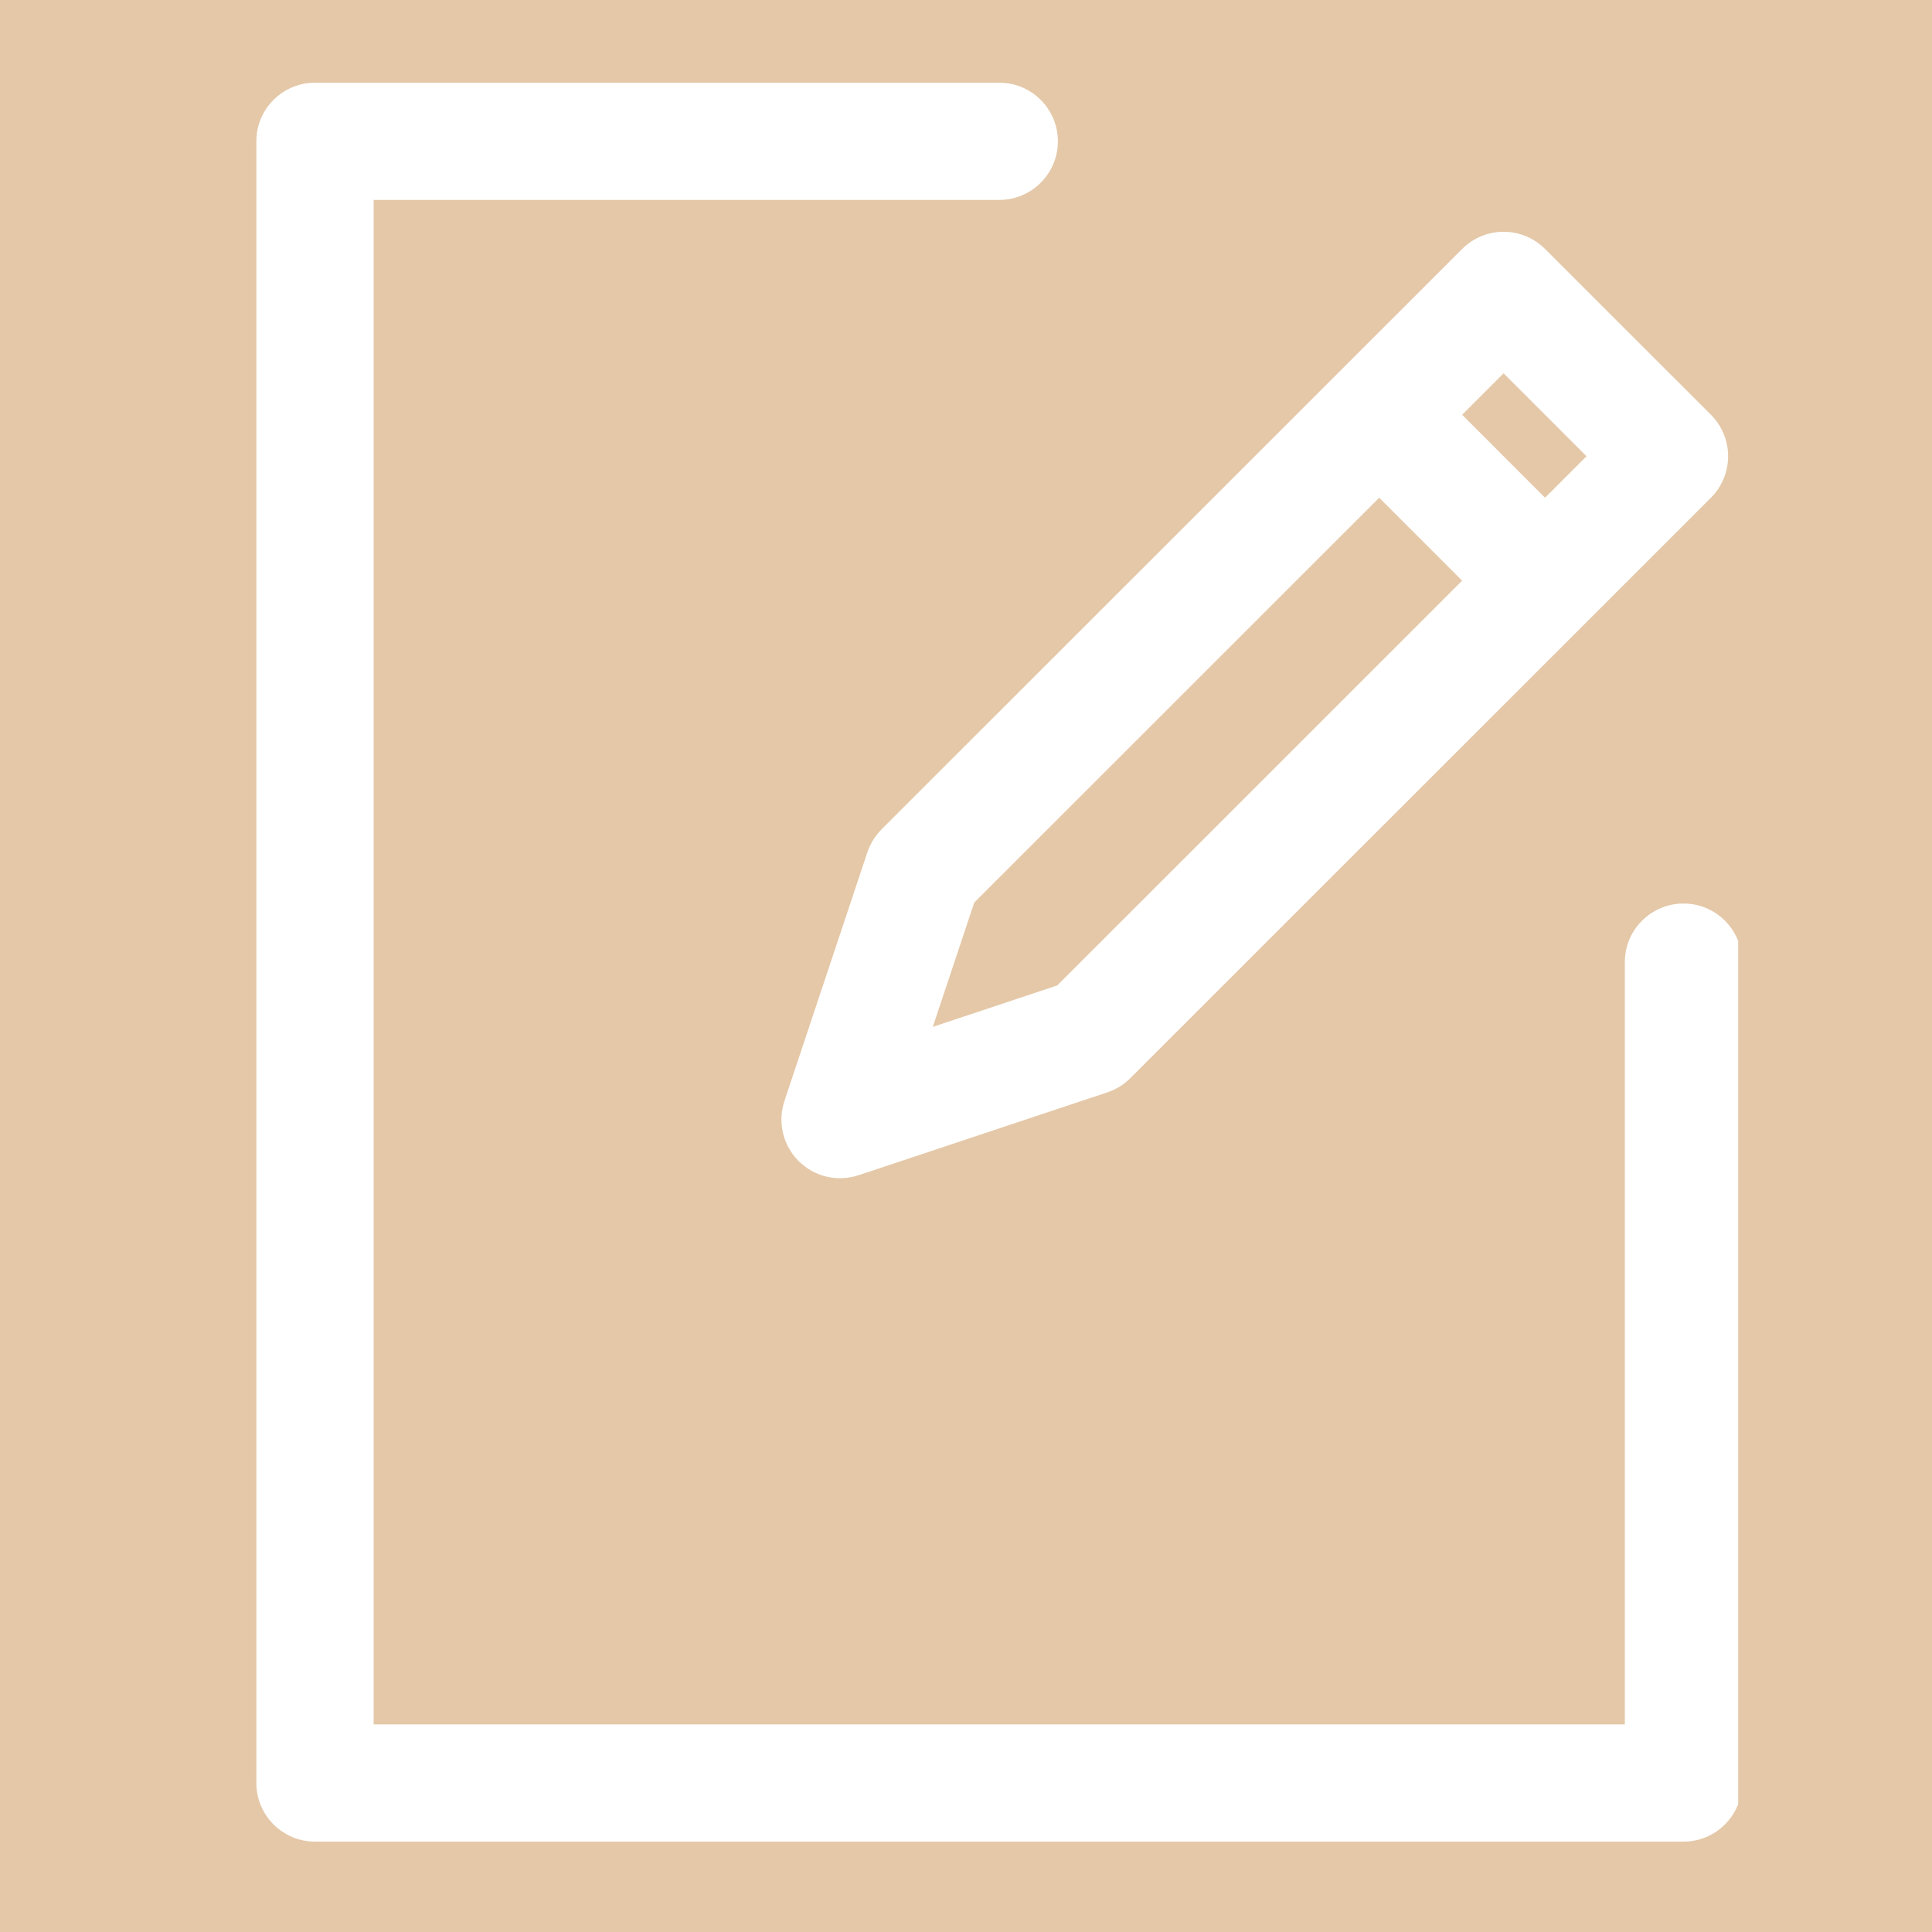 <svg xmlns="http://www.w3.org/2000/svg" xmlns:xlink="http://www.w3.org/1999/xlink" width="500" zoomAndPan="magnify" viewBox="0 0 375 375" height="500" preserveAspectRatio="xMidYMid meet" version="1.0"><defs><clipPath id="ac4d1f63c8"><path d="M 49.383 16 L 337.383 16 L 337.383 358 L 49.383 358 Z M 49.383 16 " clip-rule="nonzero"/></clipPath></defs><rect x="-37.5" width="450" fill="#ffffff" y="-37.5" height="450" fill-opacity="1"/><rect x="-37.5" width="450" fill="#ffffff" y="-37.5" height="450" fill-opacity="1"/><rect x="-37.5" width="450" fill="#e4c8a8" y="-37.5" height="450" fill-opacity="1"/><g clip-path="url(#ac4d1f63c8)"><path fill="#ffffff" d="M 193.949 16.051 L 61.141 16.051 C 54.855 16.051 49.758 21.148 49.758 27.43 L 49.758 346.078 C 49.758 352.359 54.855 357.457 61.141 357.457 L 326.762 357.457 C 333.043 357.457 338.145 352.359 338.145 346.078 L 338.145 186.754 C 338.145 180.473 333.043 175.375 326.762 175.375 C 320.477 175.375 315.379 180.473 315.379 186.754 L 315.379 334.699 C 315.379 334.699 72.523 334.699 72.523 334.699 C 72.523 334.699 72.523 38.809 72.523 38.809 C 72.523 38.809 193.949 38.809 193.949 38.809 C 200.234 38.809 205.336 33.711 205.336 27.43 C 205.336 21.148 200.234 16.051 193.949 16.051 Z M 332.09 96.609 C 336.539 92.16 336.539 84.957 332.09 80.508 L 299.895 48.324 C 295.445 43.875 288.238 43.875 283.801 48.324 L 171.105 160.977 C 169.863 162.23 168.918 163.754 168.359 165.426 L 152.254 213.715 C 150.898 217.801 151.957 222.305 155.008 225.355 C 158.059 228.406 162.566 229.477 166.652 228.109 L 214.953 212.02 C 216.625 211.461 218.152 210.516 219.402 209.266 Z M 267.703 96.609 L 283.801 112.703 L 205.211 191.273 C 205.211 191.273 181.055 199.316 181.055 199.316 C 181.055 199.316 189.102 175.18 189.102 175.18 Z M 283.801 80.508 L 291.848 72.461 L 307.945 88.555 L 299.895 96.609 Z M 283.801 80.508 " fill-opacity="1" fill-rule="evenodd"/></g></svg>
